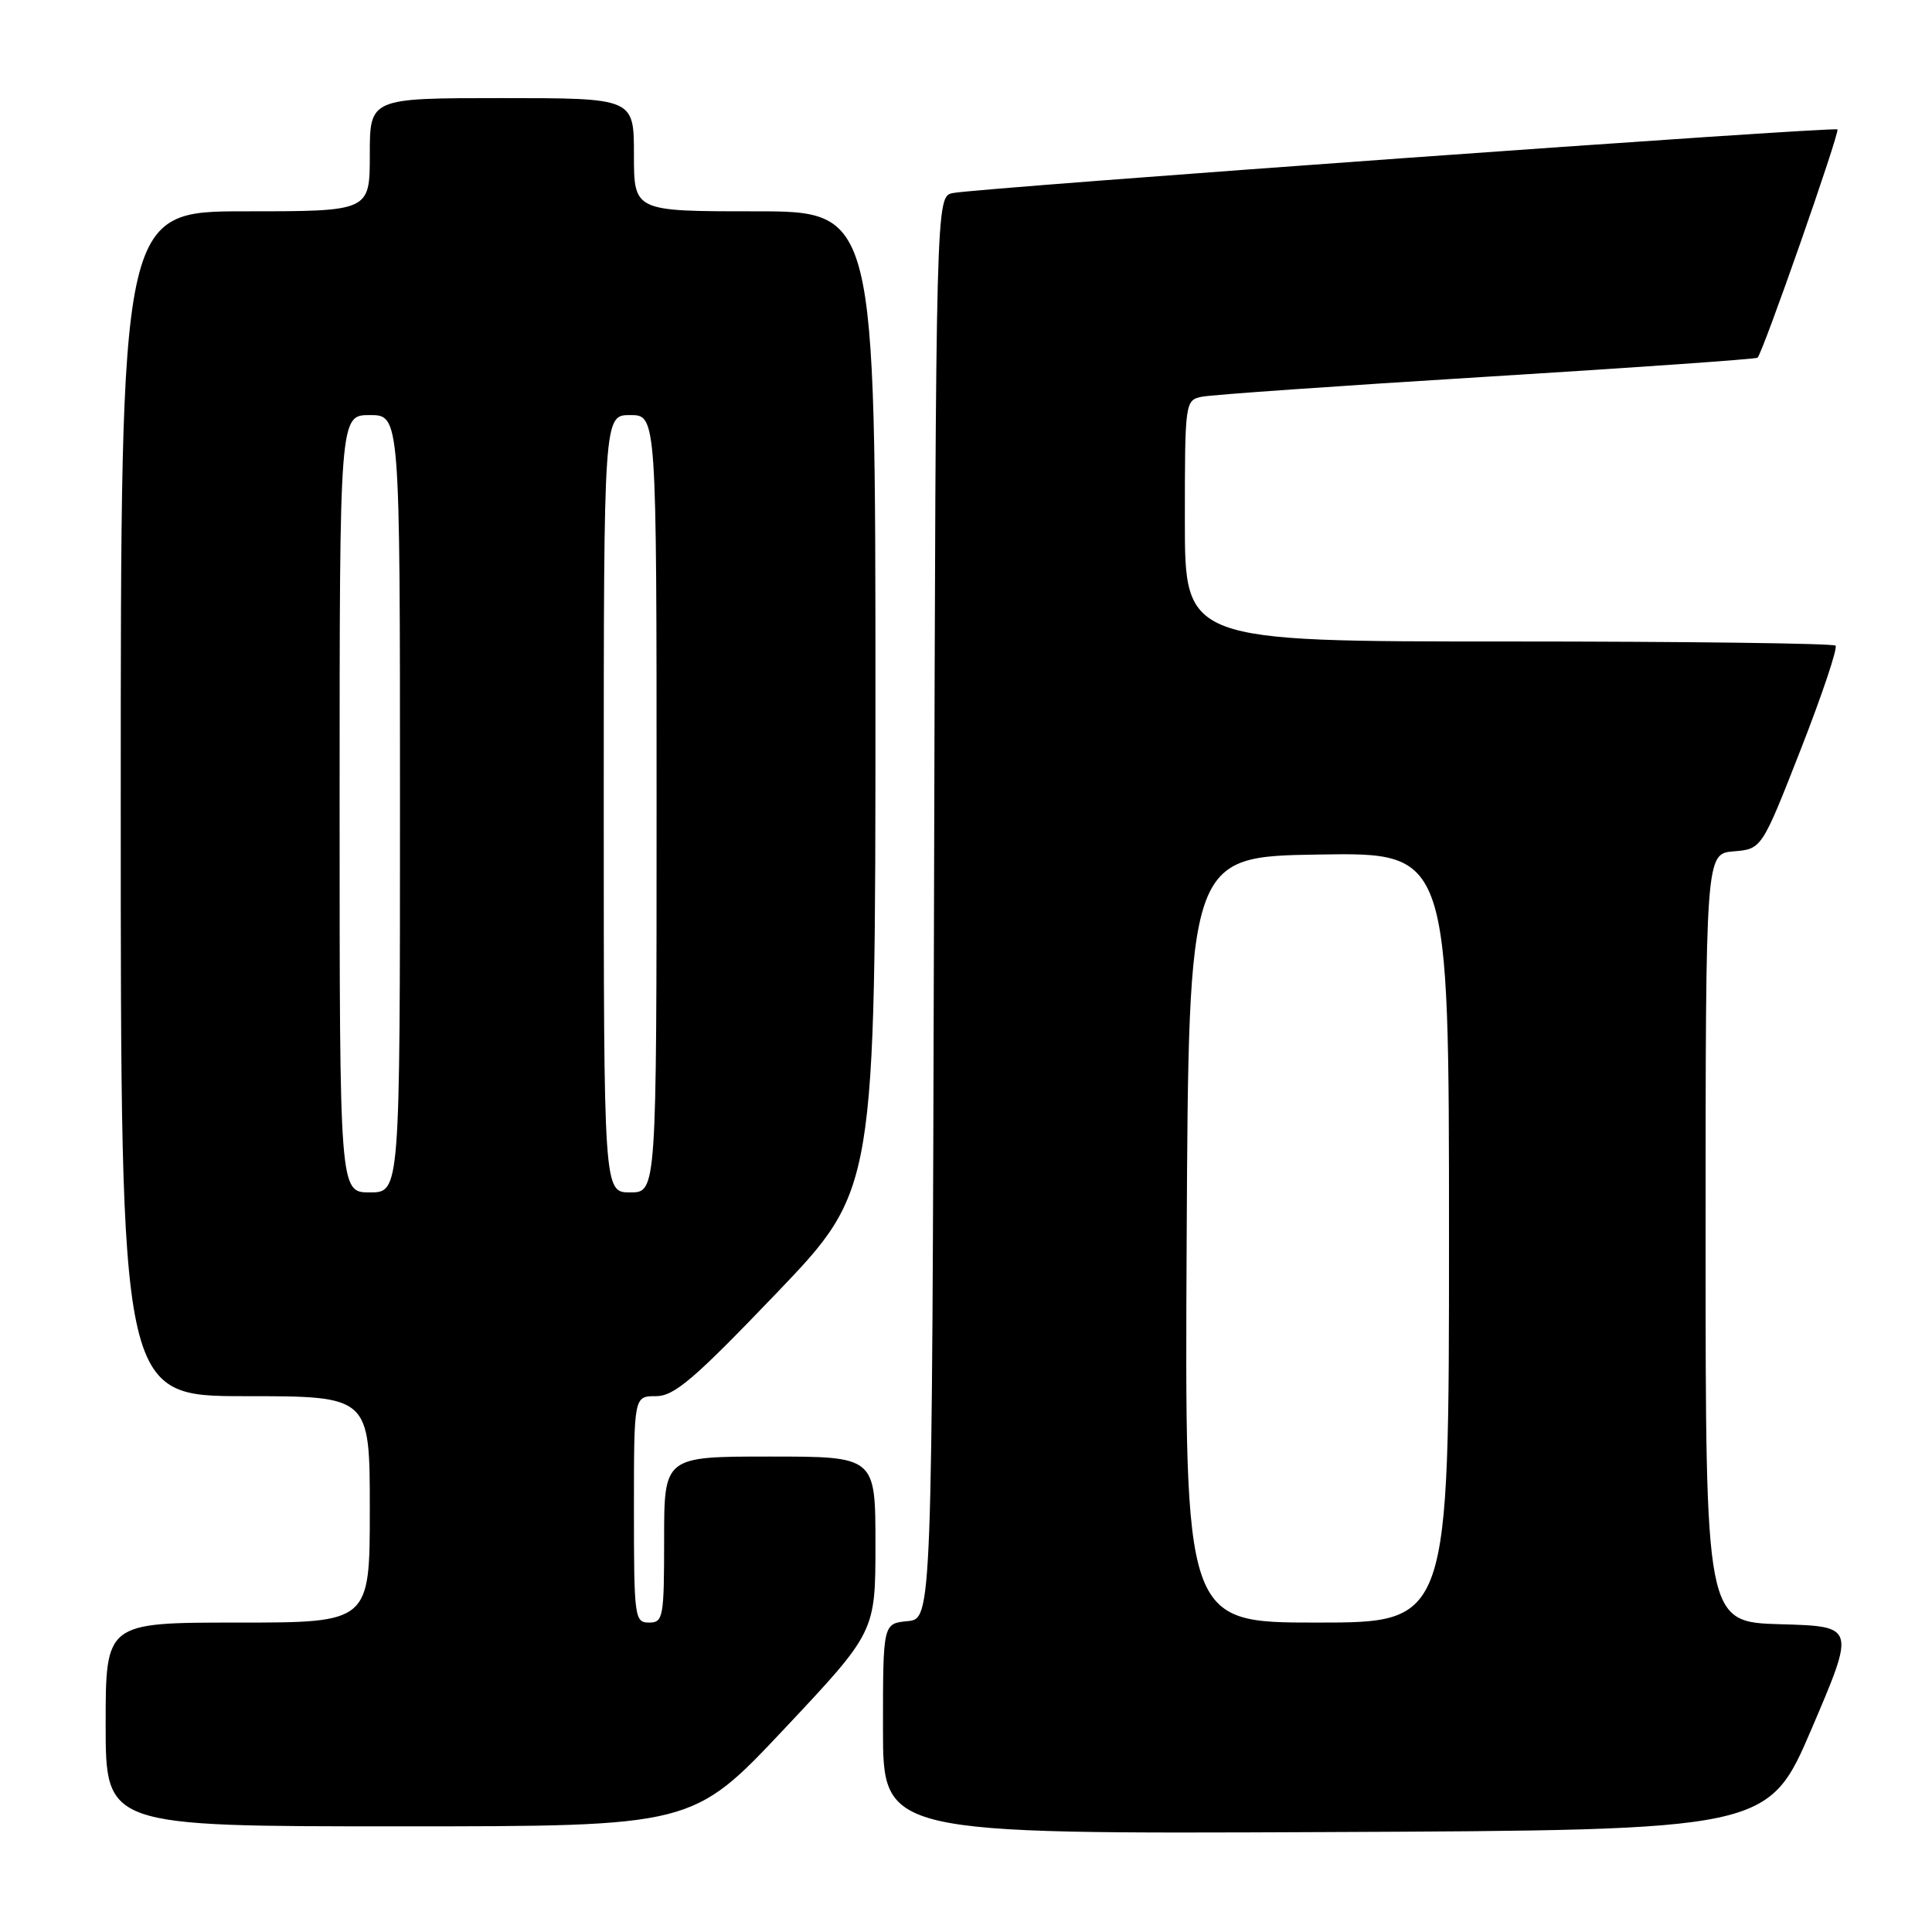 <?xml version="1.0" encoding="UTF-8" standalone="no"?>
<!DOCTYPE svg PUBLIC "-//W3C//DTD SVG 1.1//EN" "http://www.w3.org/Graphics/SVG/1.1/DTD/svg11.dtd" >
<svg xmlns="http://www.w3.org/2000/svg" xmlns:xlink="http://www.w3.org/1999/xlink" version="1.1" viewBox="0 0 256 256">
 <g >
 <path fill="currentColor"
d=" M 240.08 229.00 C 245.85 215.50 245.85 215.50 235.93 215.22 C 226.00 214.93 226.00 214.93 226.00 164.03 C 226.00 113.12 226.00 113.12 229.72 112.81 C 233.44 112.50 233.44 112.50 238.61 99.30 C 241.45 92.04 243.52 85.86 243.22 85.55 C 242.92 85.25 223.39 85.00 199.83 85.00 C 157.00 85.00 157.00 85.00 157.00 69.02 C 157.00 53.25 157.03 53.03 159.25 52.57 C 160.49 52.31 177.47 51.12 197.00 49.92 C 216.53 48.72 232.67 47.58 232.88 47.40 C 233.57 46.80 243.81 17.51 243.47 17.15 C 243.07 16.74 129.63 24.90 126.26 25.58 C 124.01 26.04 124.01 26.04 123.76 120.27 C 123.50 214.50 123.50 214.50 120.25 214.81 C 117.00 215.13 117.00 215.13 117.00 229.07 C 117.00 243.02 117.00 243.02 175.65 242.76 C 234.30 242.50 234.30 242.50 240.08 229.00 Z  M 103.89 229.12 C 116.00 216.24 116.00 216.24 116.00 204.62 C 116.00 193.00 116.00 193.00 102.00 193.00 C 88.00 193.00 88.00 193.00 88.00 204.00 C 88.00 214.33 87.88 215.00 86.00 215.00 C 84.09 215.00 84.00 214.33 84.00 200.00 C 84.00 185.00 84.00 185.00 86.91 185.00 C 89.35 185.00 91.96 182.76 102.91 171.33 C 116.00 157.65 116.00 157.65 116.00 92.83 C 116.00 28.00 116.00 28.00 100.00 28.00 C 84.00 28.00 84.00 28.00 84.00 20.50 C 84.00 13.00 84.00 13.00 66.50 13.00 C 49.00 13.00 49.00 13.00 49.00 20.50 C 49.00 28.00 49.00 28.00 32.50 28.00 C 16.00 28.00 16.00 28.00 16.00 106.50 C 16.00 185.00 16.00 185.00 32.50 185.00 C 49.00 185.00 49.00 185.00 49.00 200.00 C 49.00 215.00 49.00 215.00 31.50 215.00 C 14.00 215.00 14.00 215.00 14.00 228.50 C 14.00 242.00 14.00 242.00 52.89 242.00 C 91.77 242.00 91.77 242.00 103.89 229.12 Z  M 157.24 164.25 C 157.50 113.50 157.50 113.50 174.75 113.23 C 192.00 112.95 192.00 112.95 192.00 163.98 C 192.00 215.00 192.00 215.00 174.49 215.00 C 156.98 215.00 156.98 215.00 157.24 164.25 Z  M 45.00 106.50 C 45.00 55.00 45.00 55.00 49.00 55.00 C 53.00 55.00 53.00 55.00 53.00 106.50 C 53.00 158.00 53.00 158.00 49.00 158.00 C 45.00 158.00 45.00 158.00 45.00 106.50 Z  M 80.00 106.50 C 80.00 55.00 80.00 55.00 83.50 55.00 C 87.00 55.00 87.00 55.00 87.00 106.50 C 87.00 158.00 87.00 158.00 83.50 158.00 C 80.00 158.00 80.00 158.00 80.00 106.50 Z "/>
</g>
</svg>